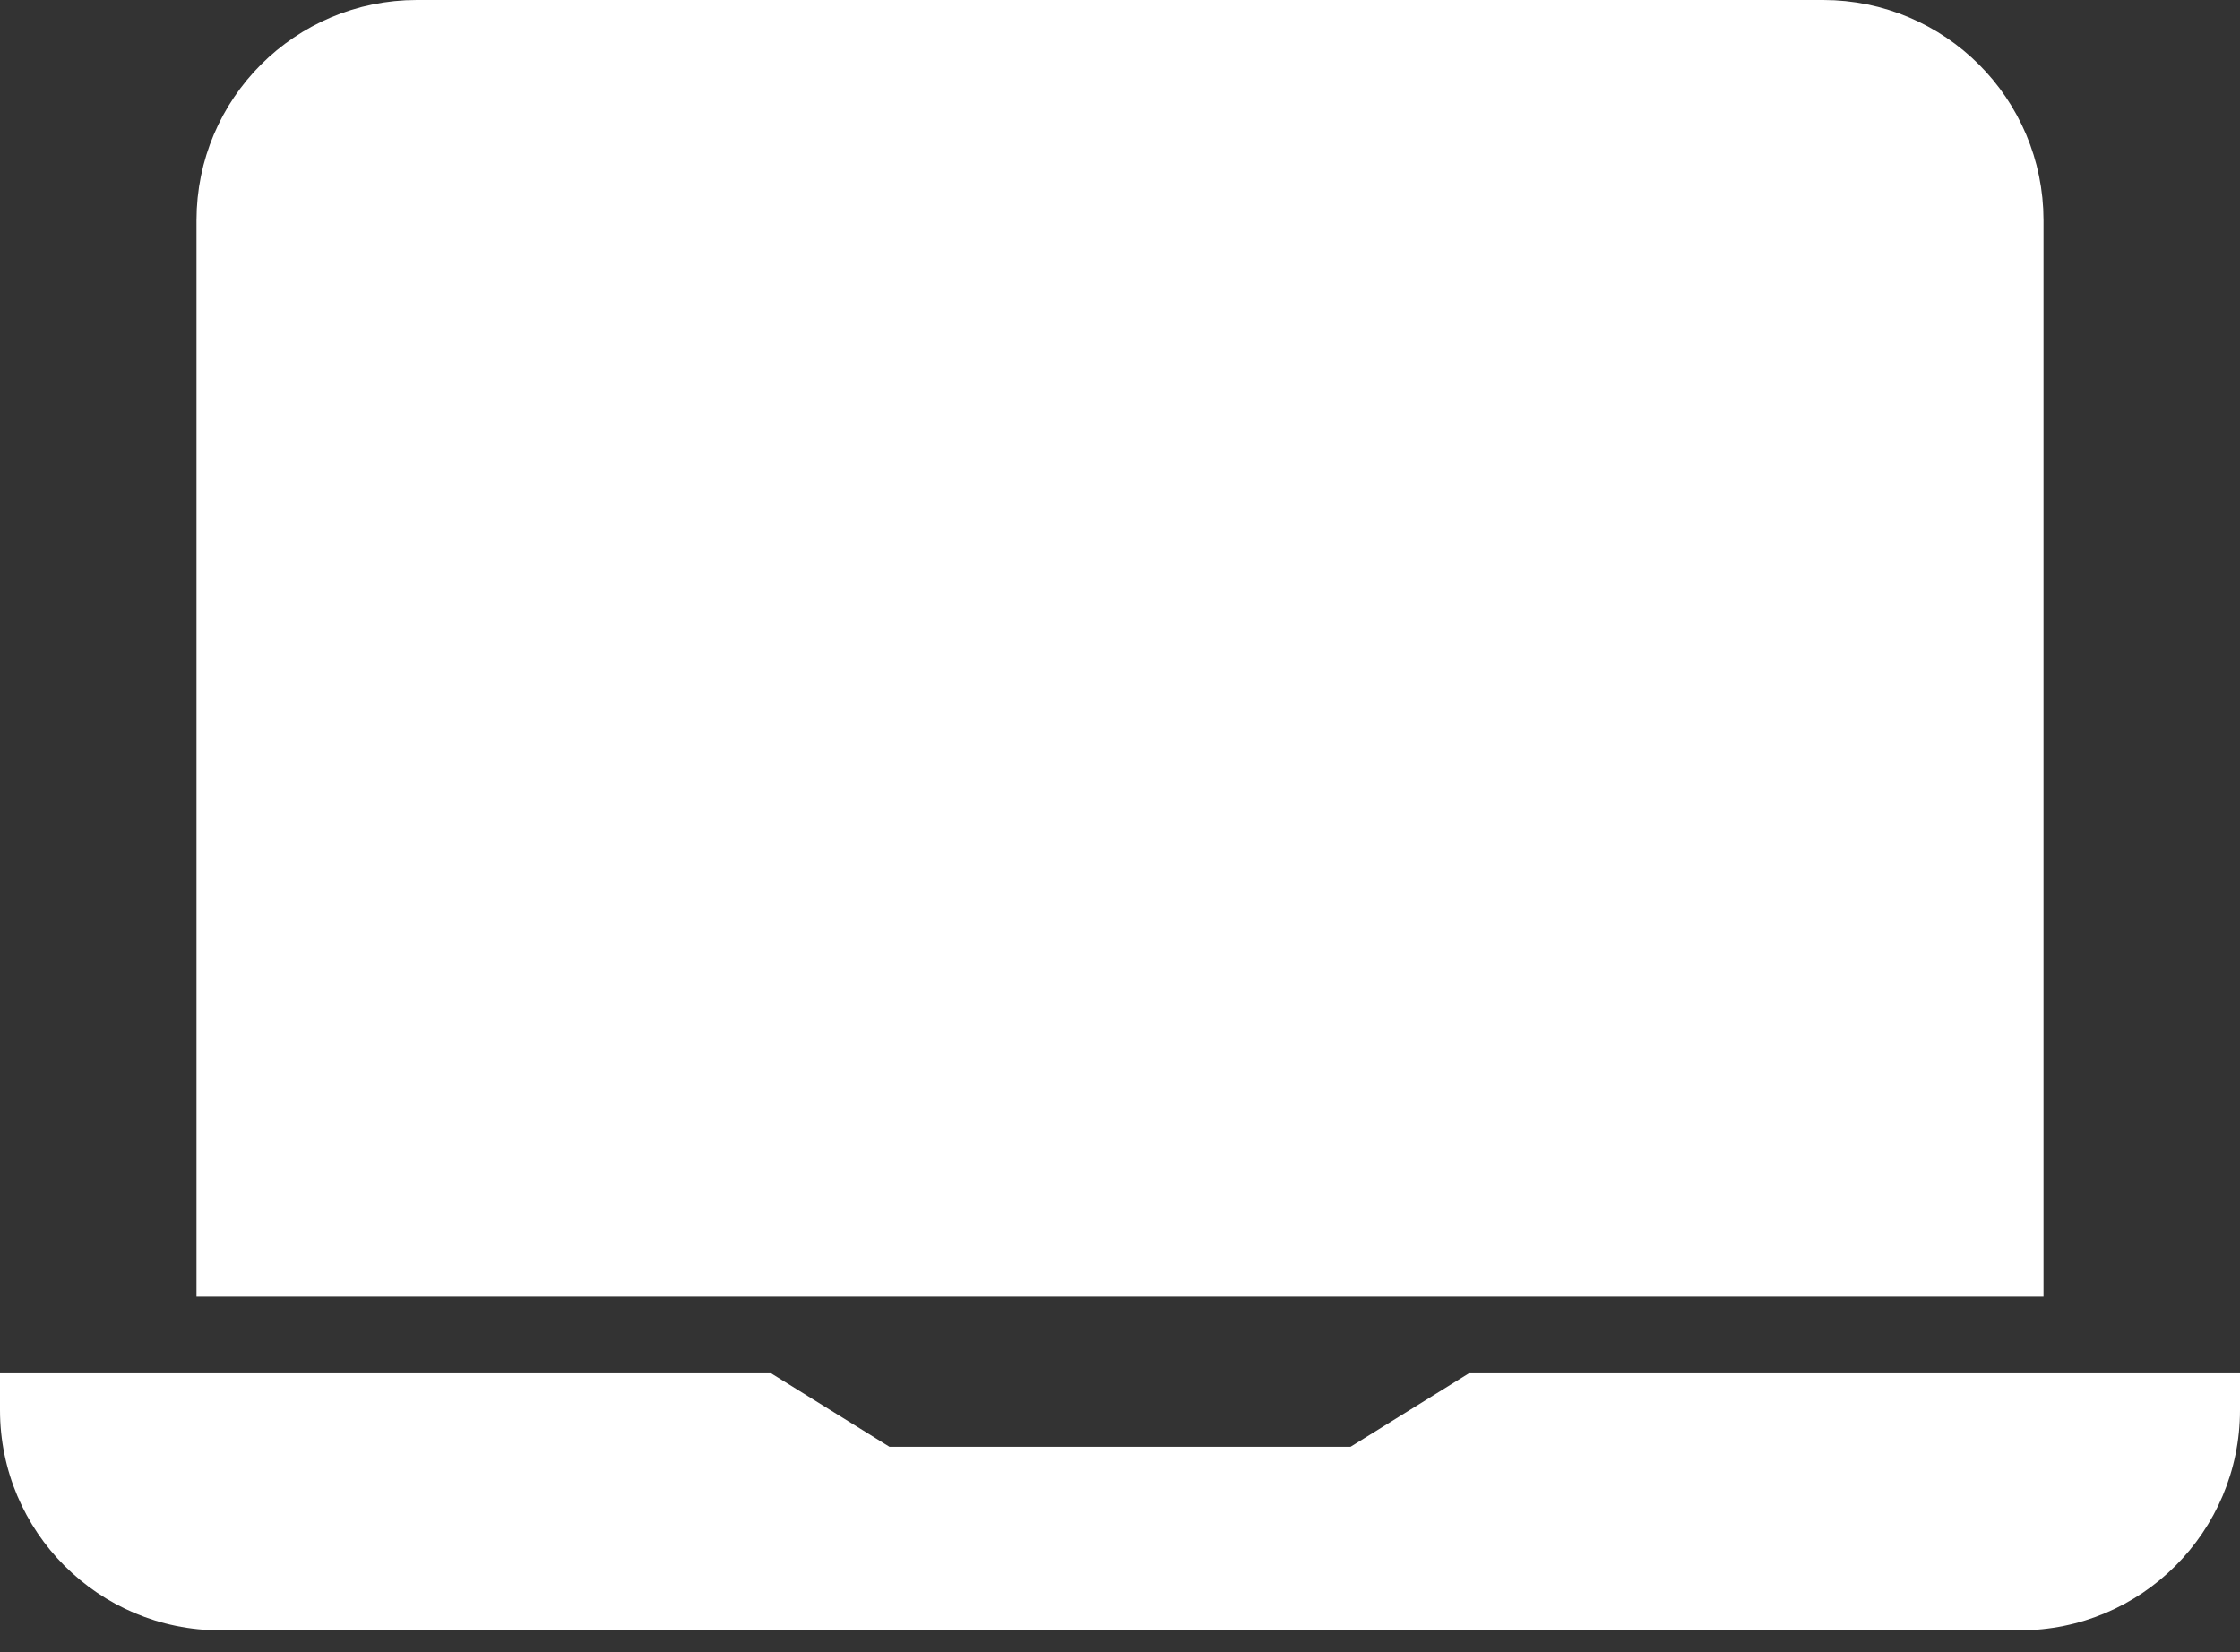<svg width="61" height="45" viewBox="0 0 61 45" fill="none" xmlns="http://www.w3.org/2000/svg">
  <rect x="0" y="0" width="61" height="45" fill="#333333" stroke="none"/>
  <path d="M7.351 6C7.351 3.791 9.142 2 11.351 2H49.649C51.858 2 53.649 3.791 53.649 6V33.316H7.351V6Z" fill="white" stroke="white" stroke-width="4" />
  <path fill-rule="evenodd" clip-rule="evenodd" d="M21 37.404H0V38.404C0 41.717 2.686 44.404 6 44.404H55C58.314 44.404 61 41.717 61 38.404V37.404H40L36.778 39.404H24.222L21 37.404Z" fill="white" />
</svg>
